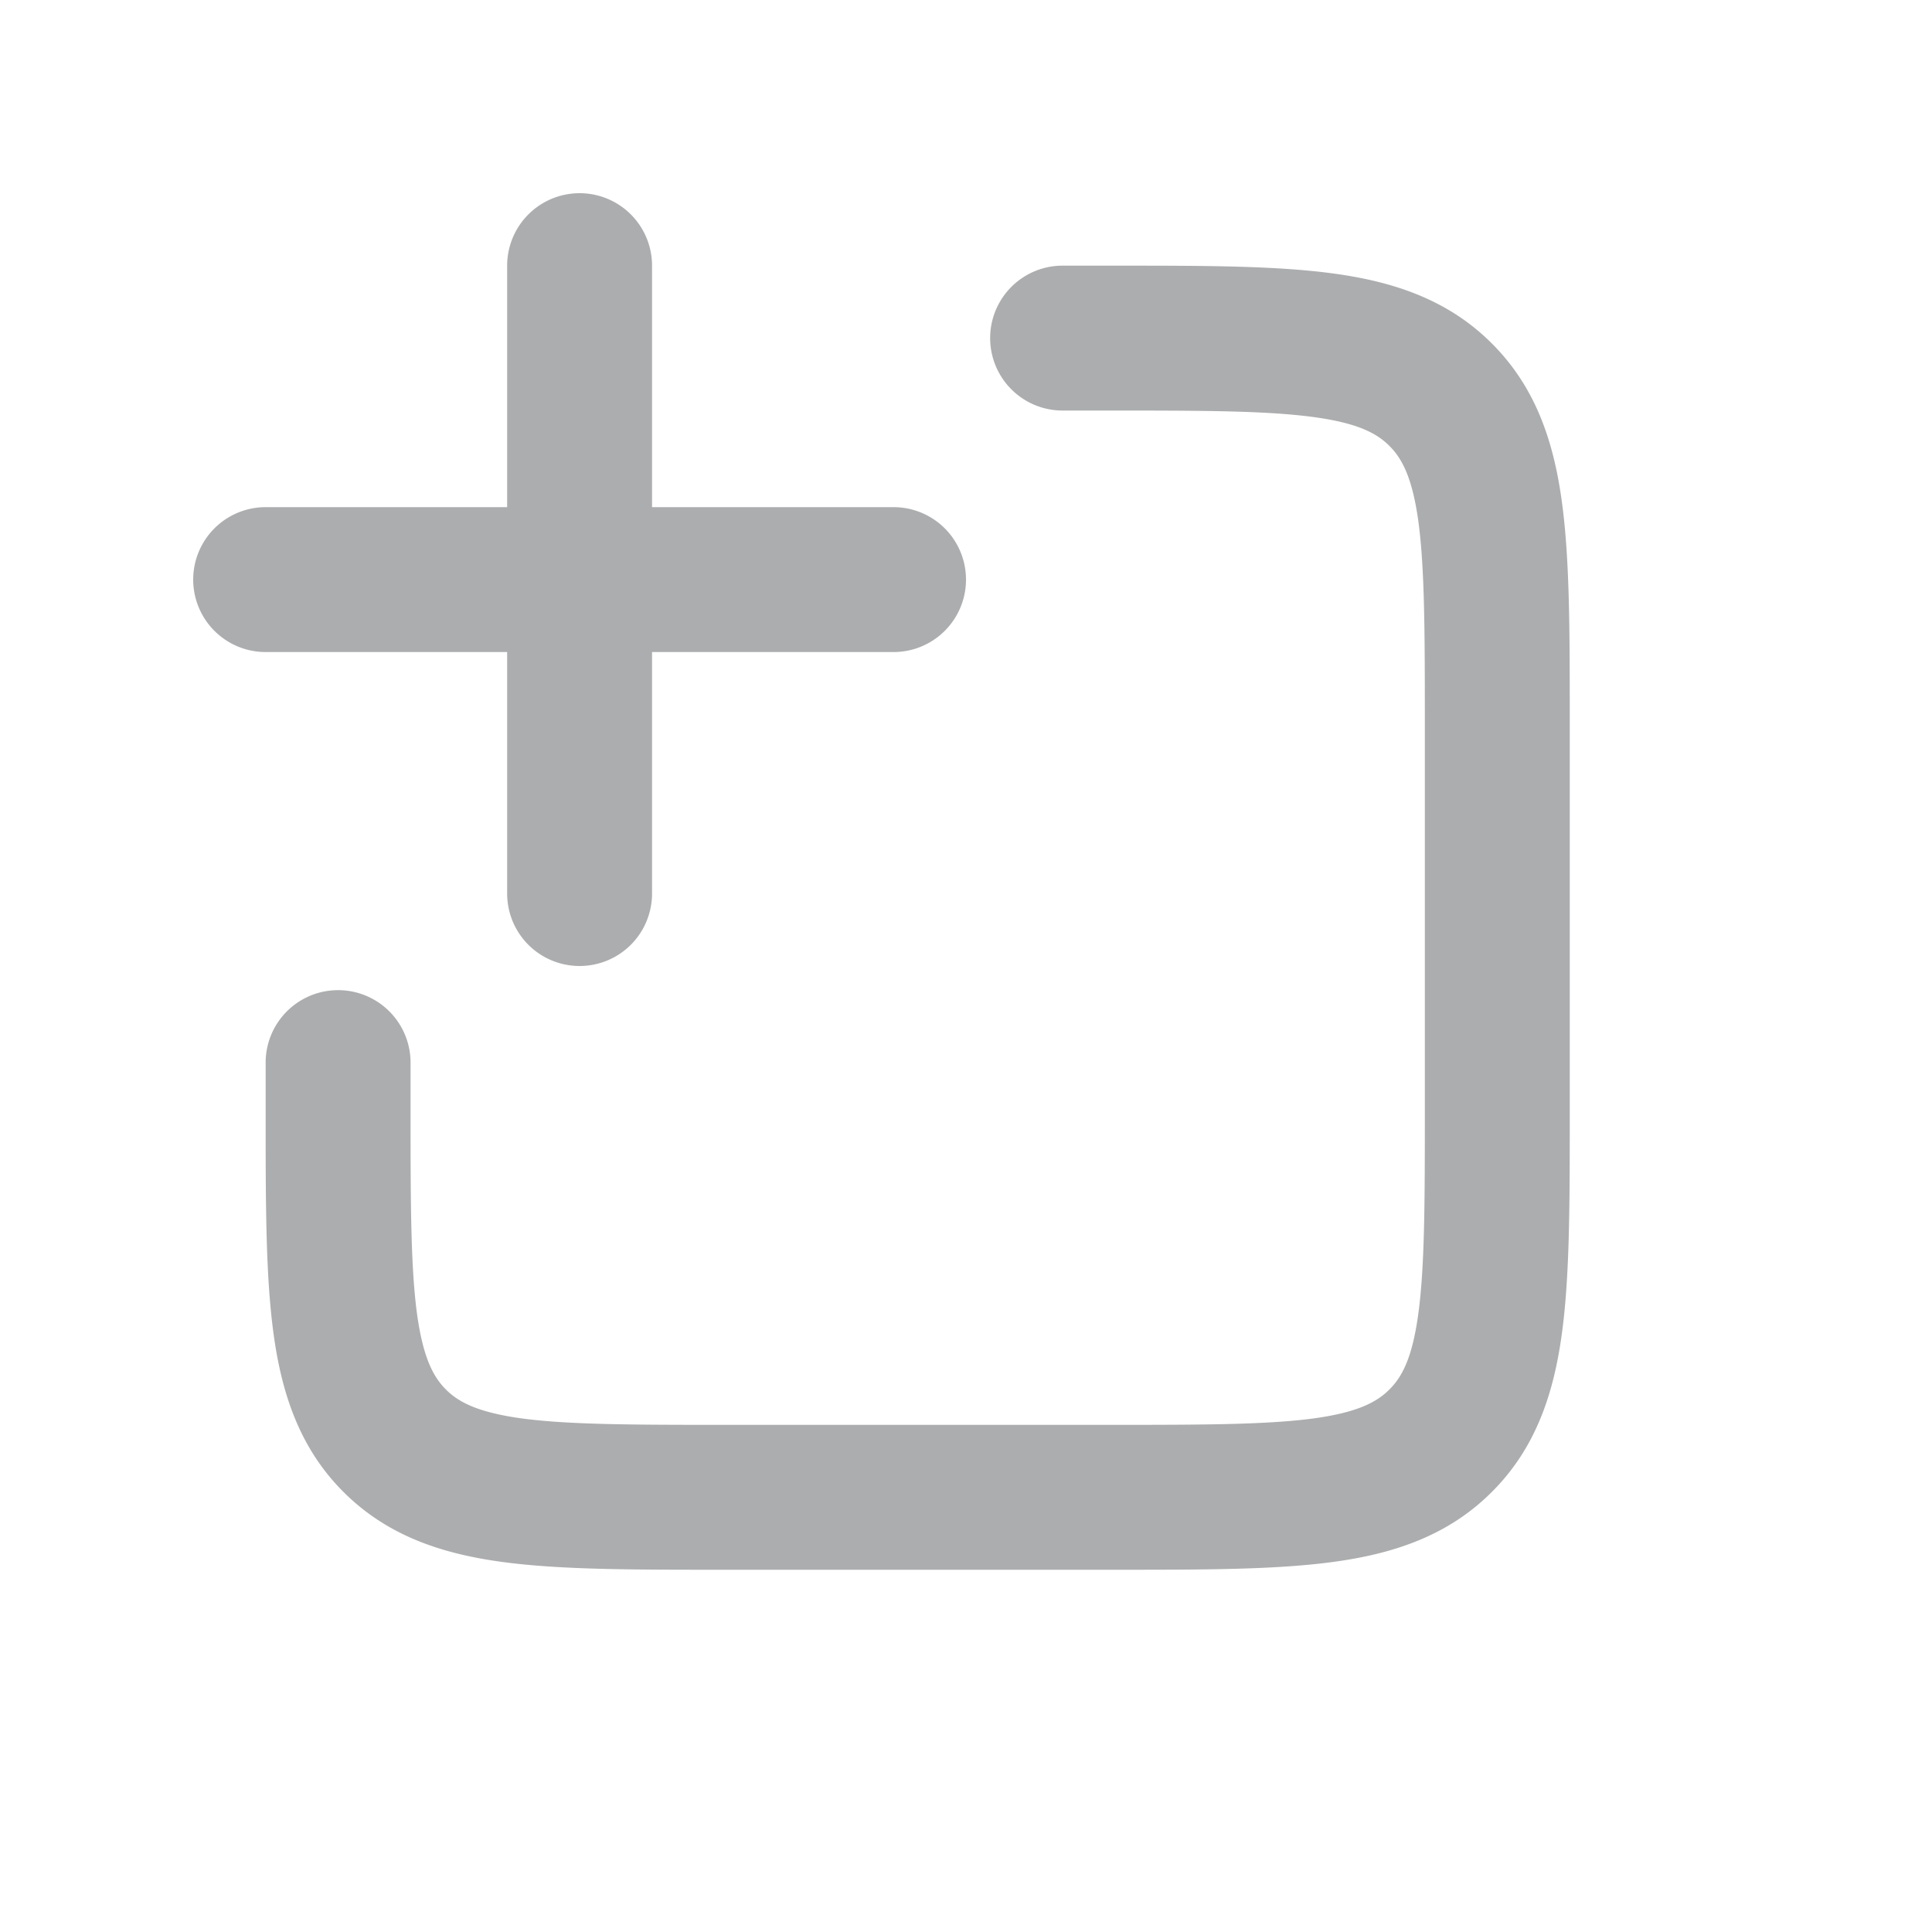 <svg viewBox="0 0 20 20" fill="currentColor" xmlns="http://www.w3.org/2000/svg"><path fill-rule="evenodd" clip-rule="evenodd" d="M6 10a.75.75 0 0 1-.75-.75v-2.5h-2.5a.75.75 0 0 1 0-1.5h2.5v-2.5a.75.75 0 0 1 1.5 0v2.5h2.5a.75.75 0 0 1 0 1.5h-2.5v2.5A.75.75 0 0 1 6 10zm5.5-5.75c.964 0 1.612.002 2.095.067.461.062.659.169.789.3.13.13.237.327.3.788.064.483.066 1.131.066 2.095v4c0 .964-.002 1.612-.067 2.095-.062.461-.169.659-.3.789-.13.13-.327.237-.788.3-.484.064-1.131.066-2.095.066h-4c-.964 0-1.612-.002-2.095-.066-.461-.063-.659-.17-.789-.3-.13-.13-.237-.328-.3-.79-.064-.482-.066-1.13-.066-2.094V11a.75.75 0 0 0-1.5 0v.552c0 .899 0 1.648.08 2.242.084.628.27 1.195.725 1.65.456.456 1.023.642 1.65.726.595.08 1.345.08 2.243.08H11.552c.899 0 1.648 0 2.242-.08.628-.084 1.195-.27 1.65-.726.456-.455.642-1.022.726-1.65.08-.594.08-1.344.08-2.242V7.448c0-.898 0-1.648-.08-2.242-.084-.628-.27-1.195-.726-1.65-.455-.456-1.022-.642-1.65-.726-.594-.08-1.344-.08-2.242-.08H11a.75.75 0 0 0 0 1.5h.5z" fill="#acadae"></path></svg>
